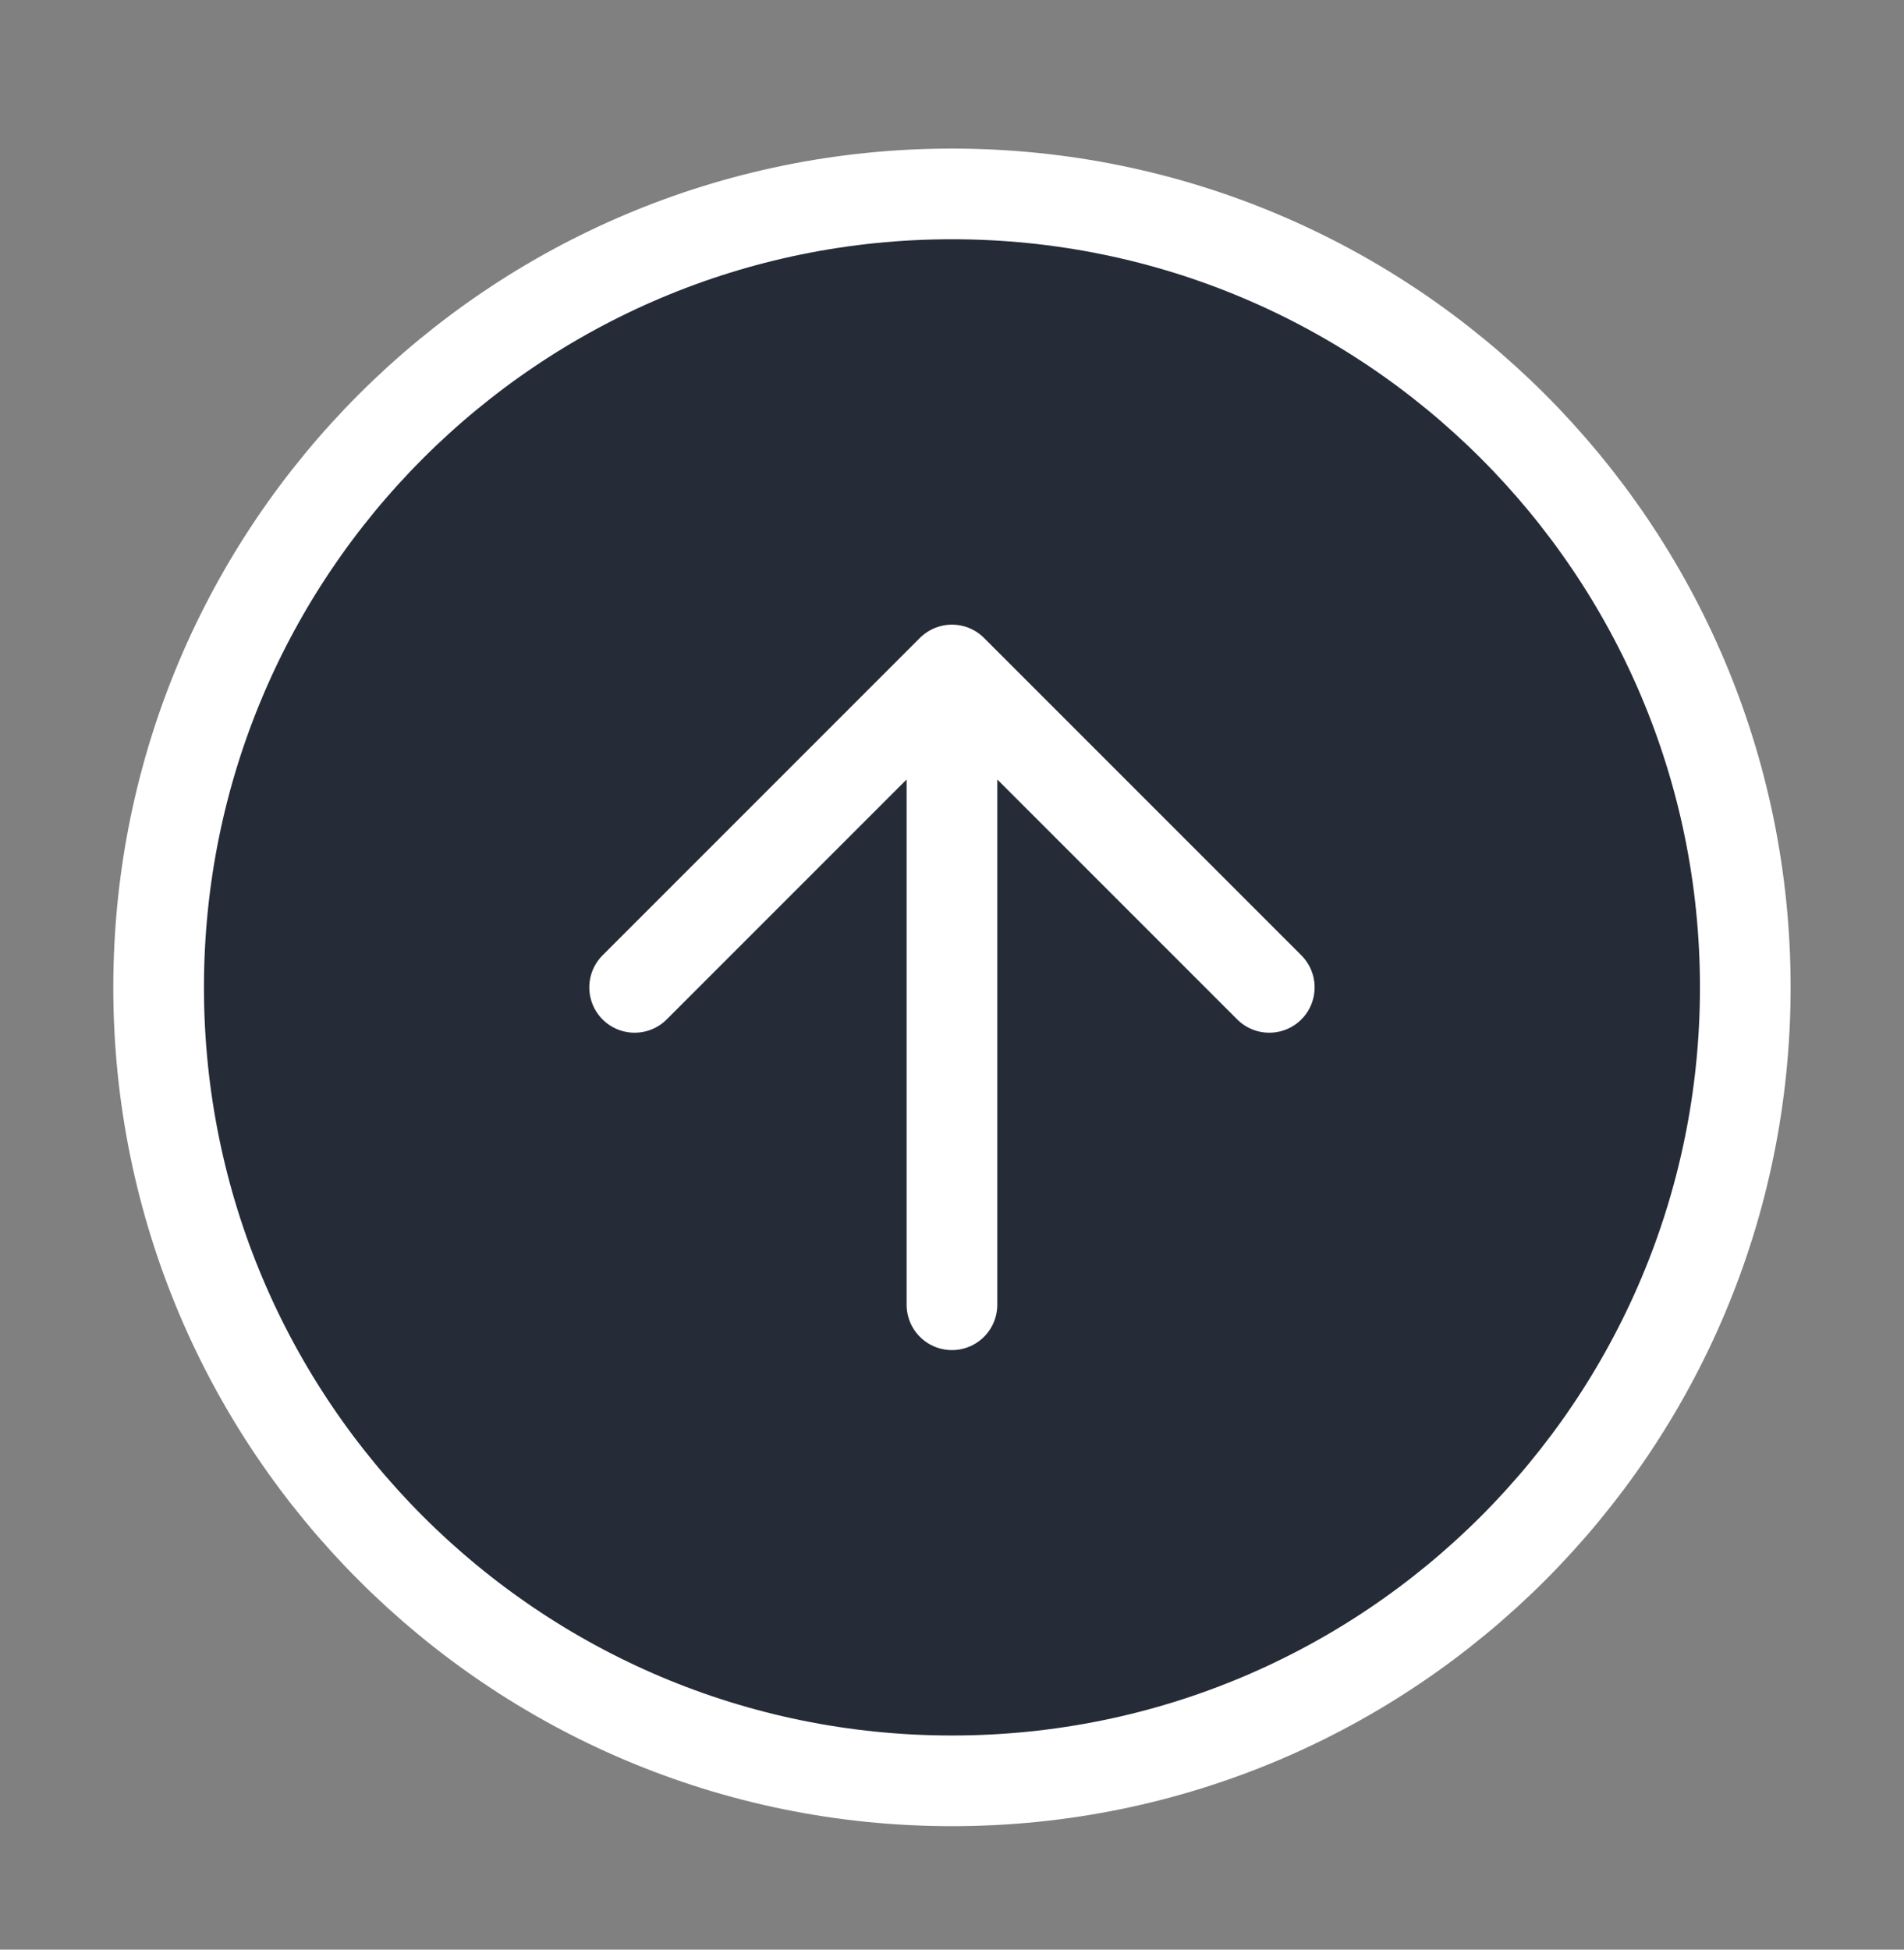 <svg width="42" height="43" viewBox="0 0 42 43" fill="none" xmlns="http://www.w3.org/2000/svg">
<rect x="0" y="0" width="42" height="43" fill="#808080" stroke="none"/>
<path d="M20.999 39.277C30.664 39.277 38.499 31.442 38.499 21.777C38.499 12.112 30.664 4.277 20.999 4.277C11.334 4.277 3.499 12.112 3.499 21.777C3.499 31.442 11.334 39.277 20.999 39.277Z" fill="#252B37"/>
<path d="M27.999 21.777L20.999 14.777L13.999 21.777" fill="#252B37"/>
<path d="M27.999 21.777L20.999 14.777M20.999 14.777L13.999 21.777M20.999 14.777V28.777M38.499 21.777C38.499 31.442 30.664 39.277 20.999 39.277C11.334 39.277 3.499 31.442 3.499 21.777C3.499 12.112 11.334 4.277 20.999 4.277C30.664 4.277 38.499 12.112 38.499 21.777Z" stroke="white" stroke-width="2" stroke-linecap="round" stroke-linejoin="round"/>
</svg>
